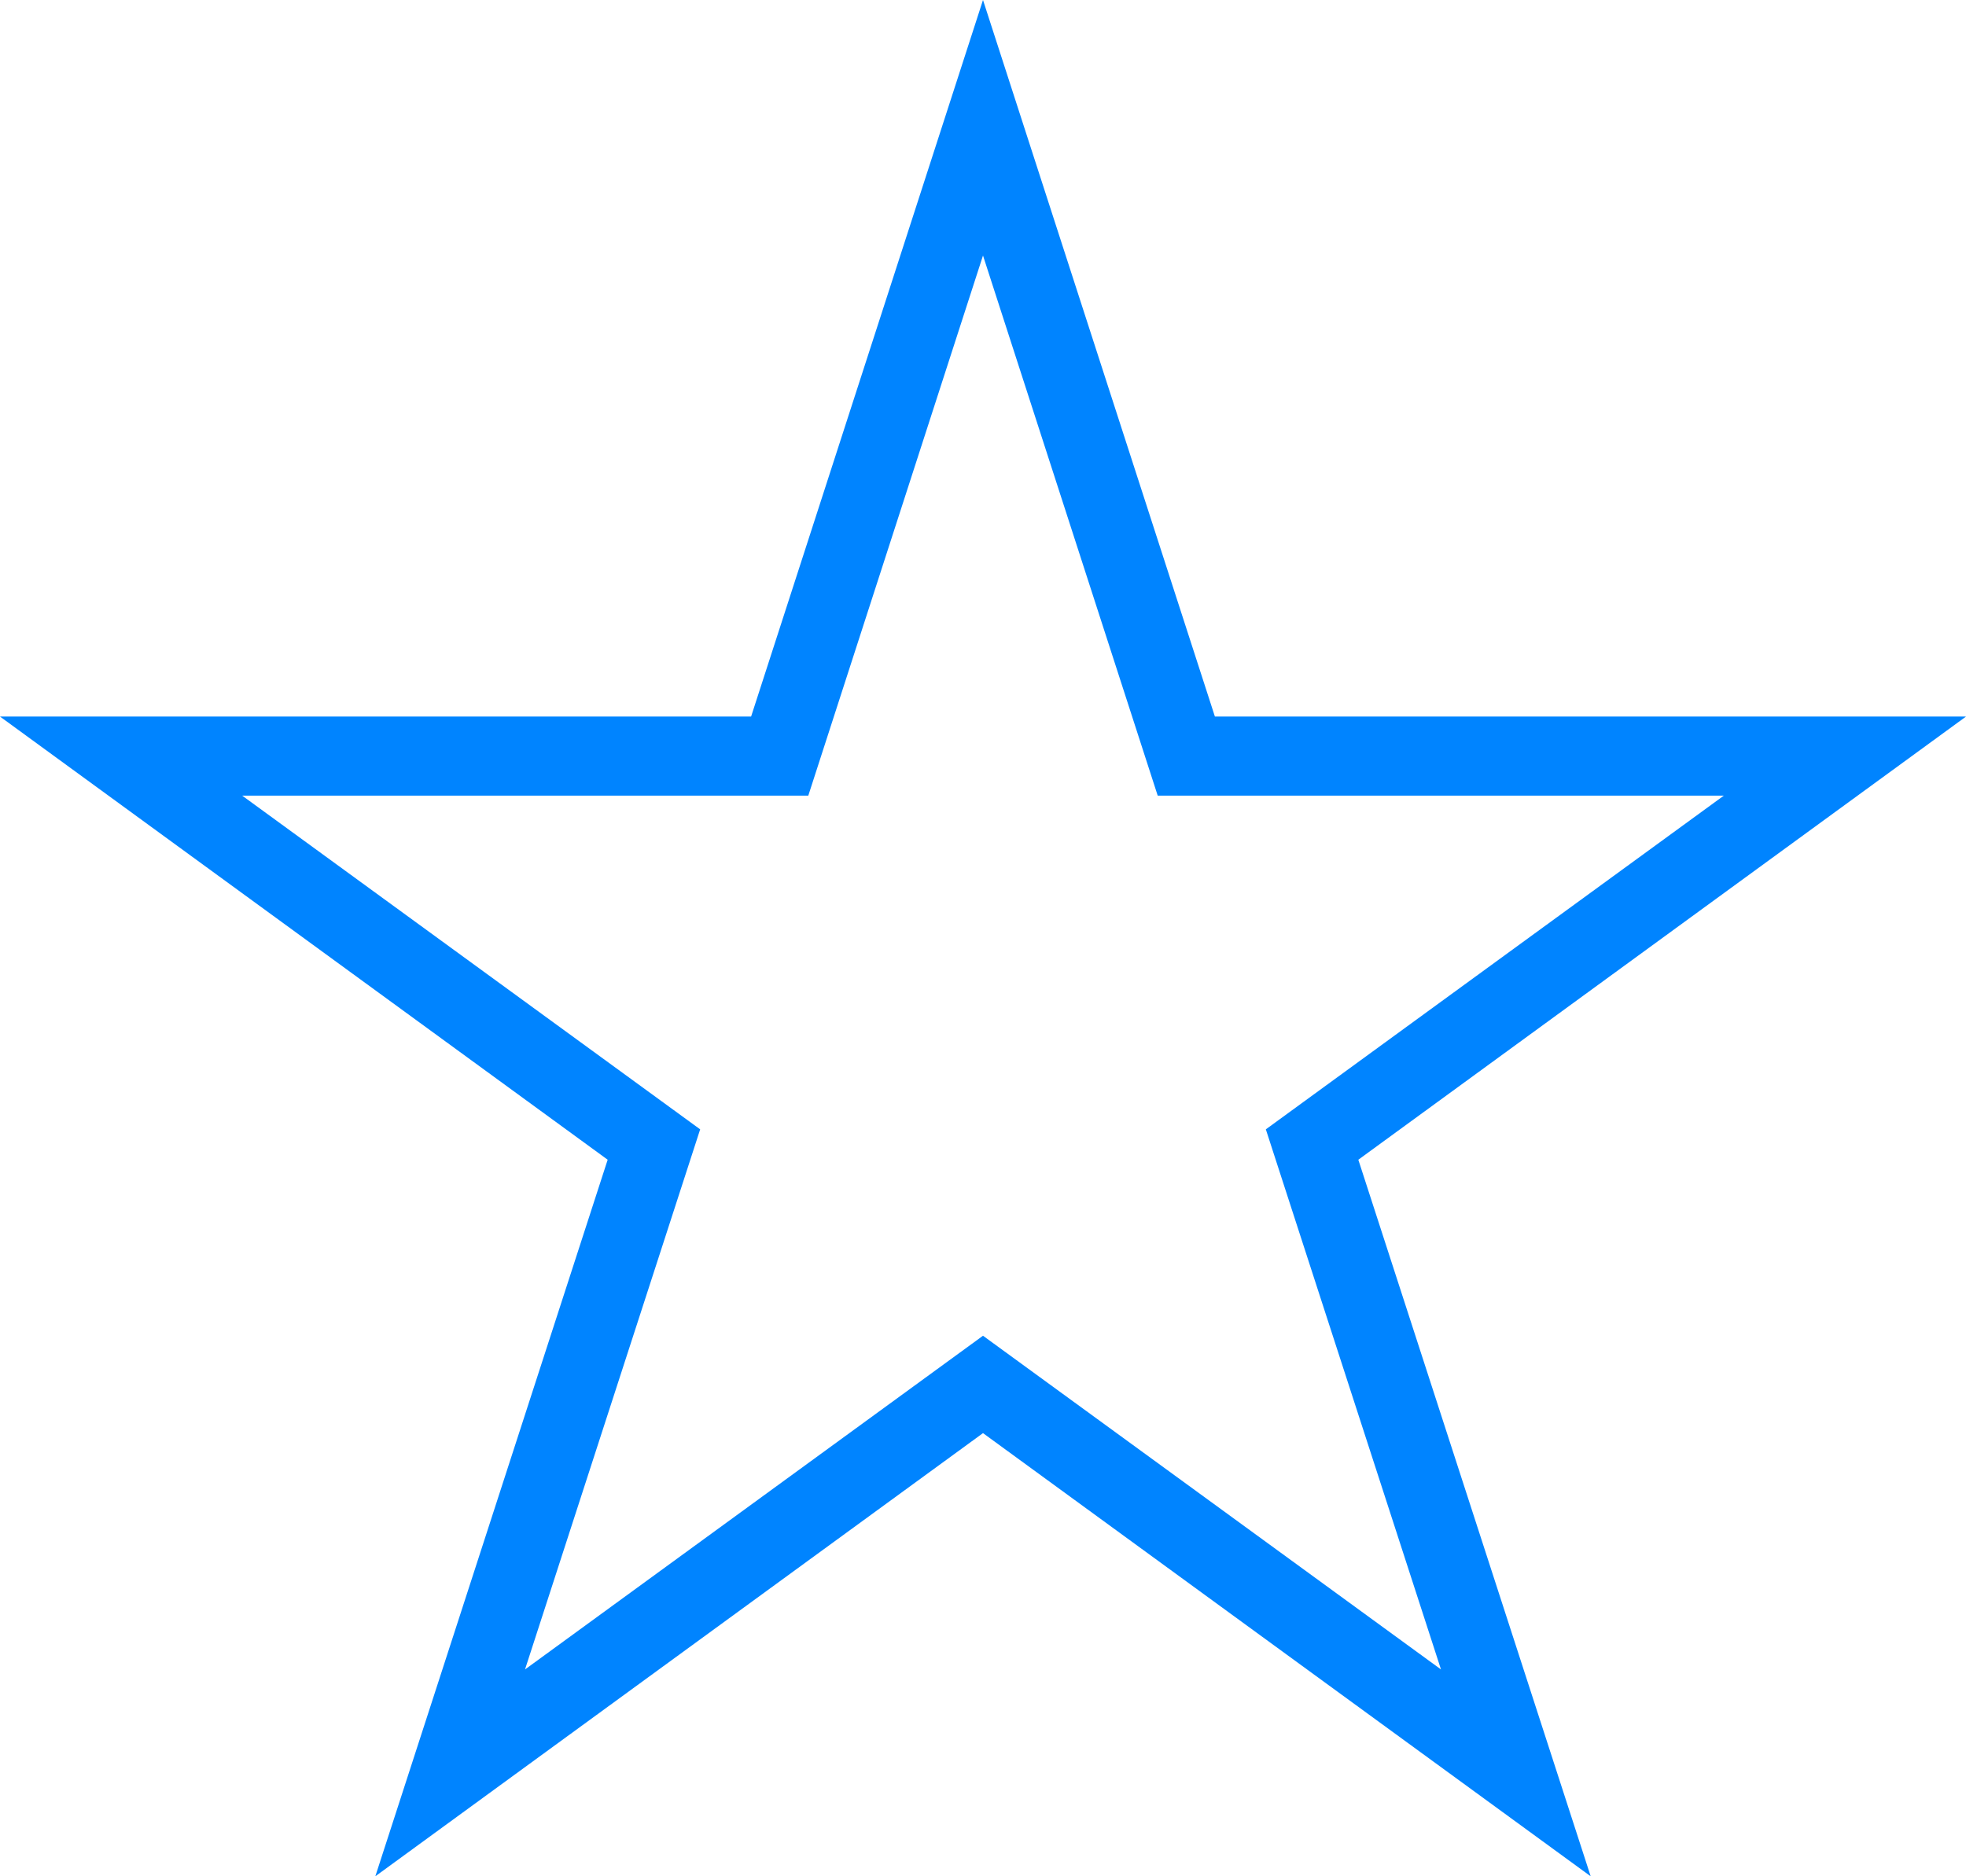 <svg xmlns="http://www.w3.org/2000/svg" width="44" height="42" viewBox="0 0 44 42">
  <defs>
    <style>
      .cls-1 {
        fill: #0084ff;
        fill-rule: evenodd;
      }
    </style>
  </defs>
  <path id="star" class="cls-1" d="M1402.6,2710l-13.6-9.92-13.6,9.92,5.2-16.04-13.6-9.92h16.81L1389,2668l5.19,16.04H1411l-13.6,9.92,5.2,16.04h0Zm-13.6-12.1,10.25,7.47-3.92-12.09,10.25-7.47h-12.67l-3.91-12.09-3.91,12.09h-12.67l10.25,7.47-3.92,12.09,10.25-7.47h0Z" transform="translate(-1367 -2668)"/>
</svg>
